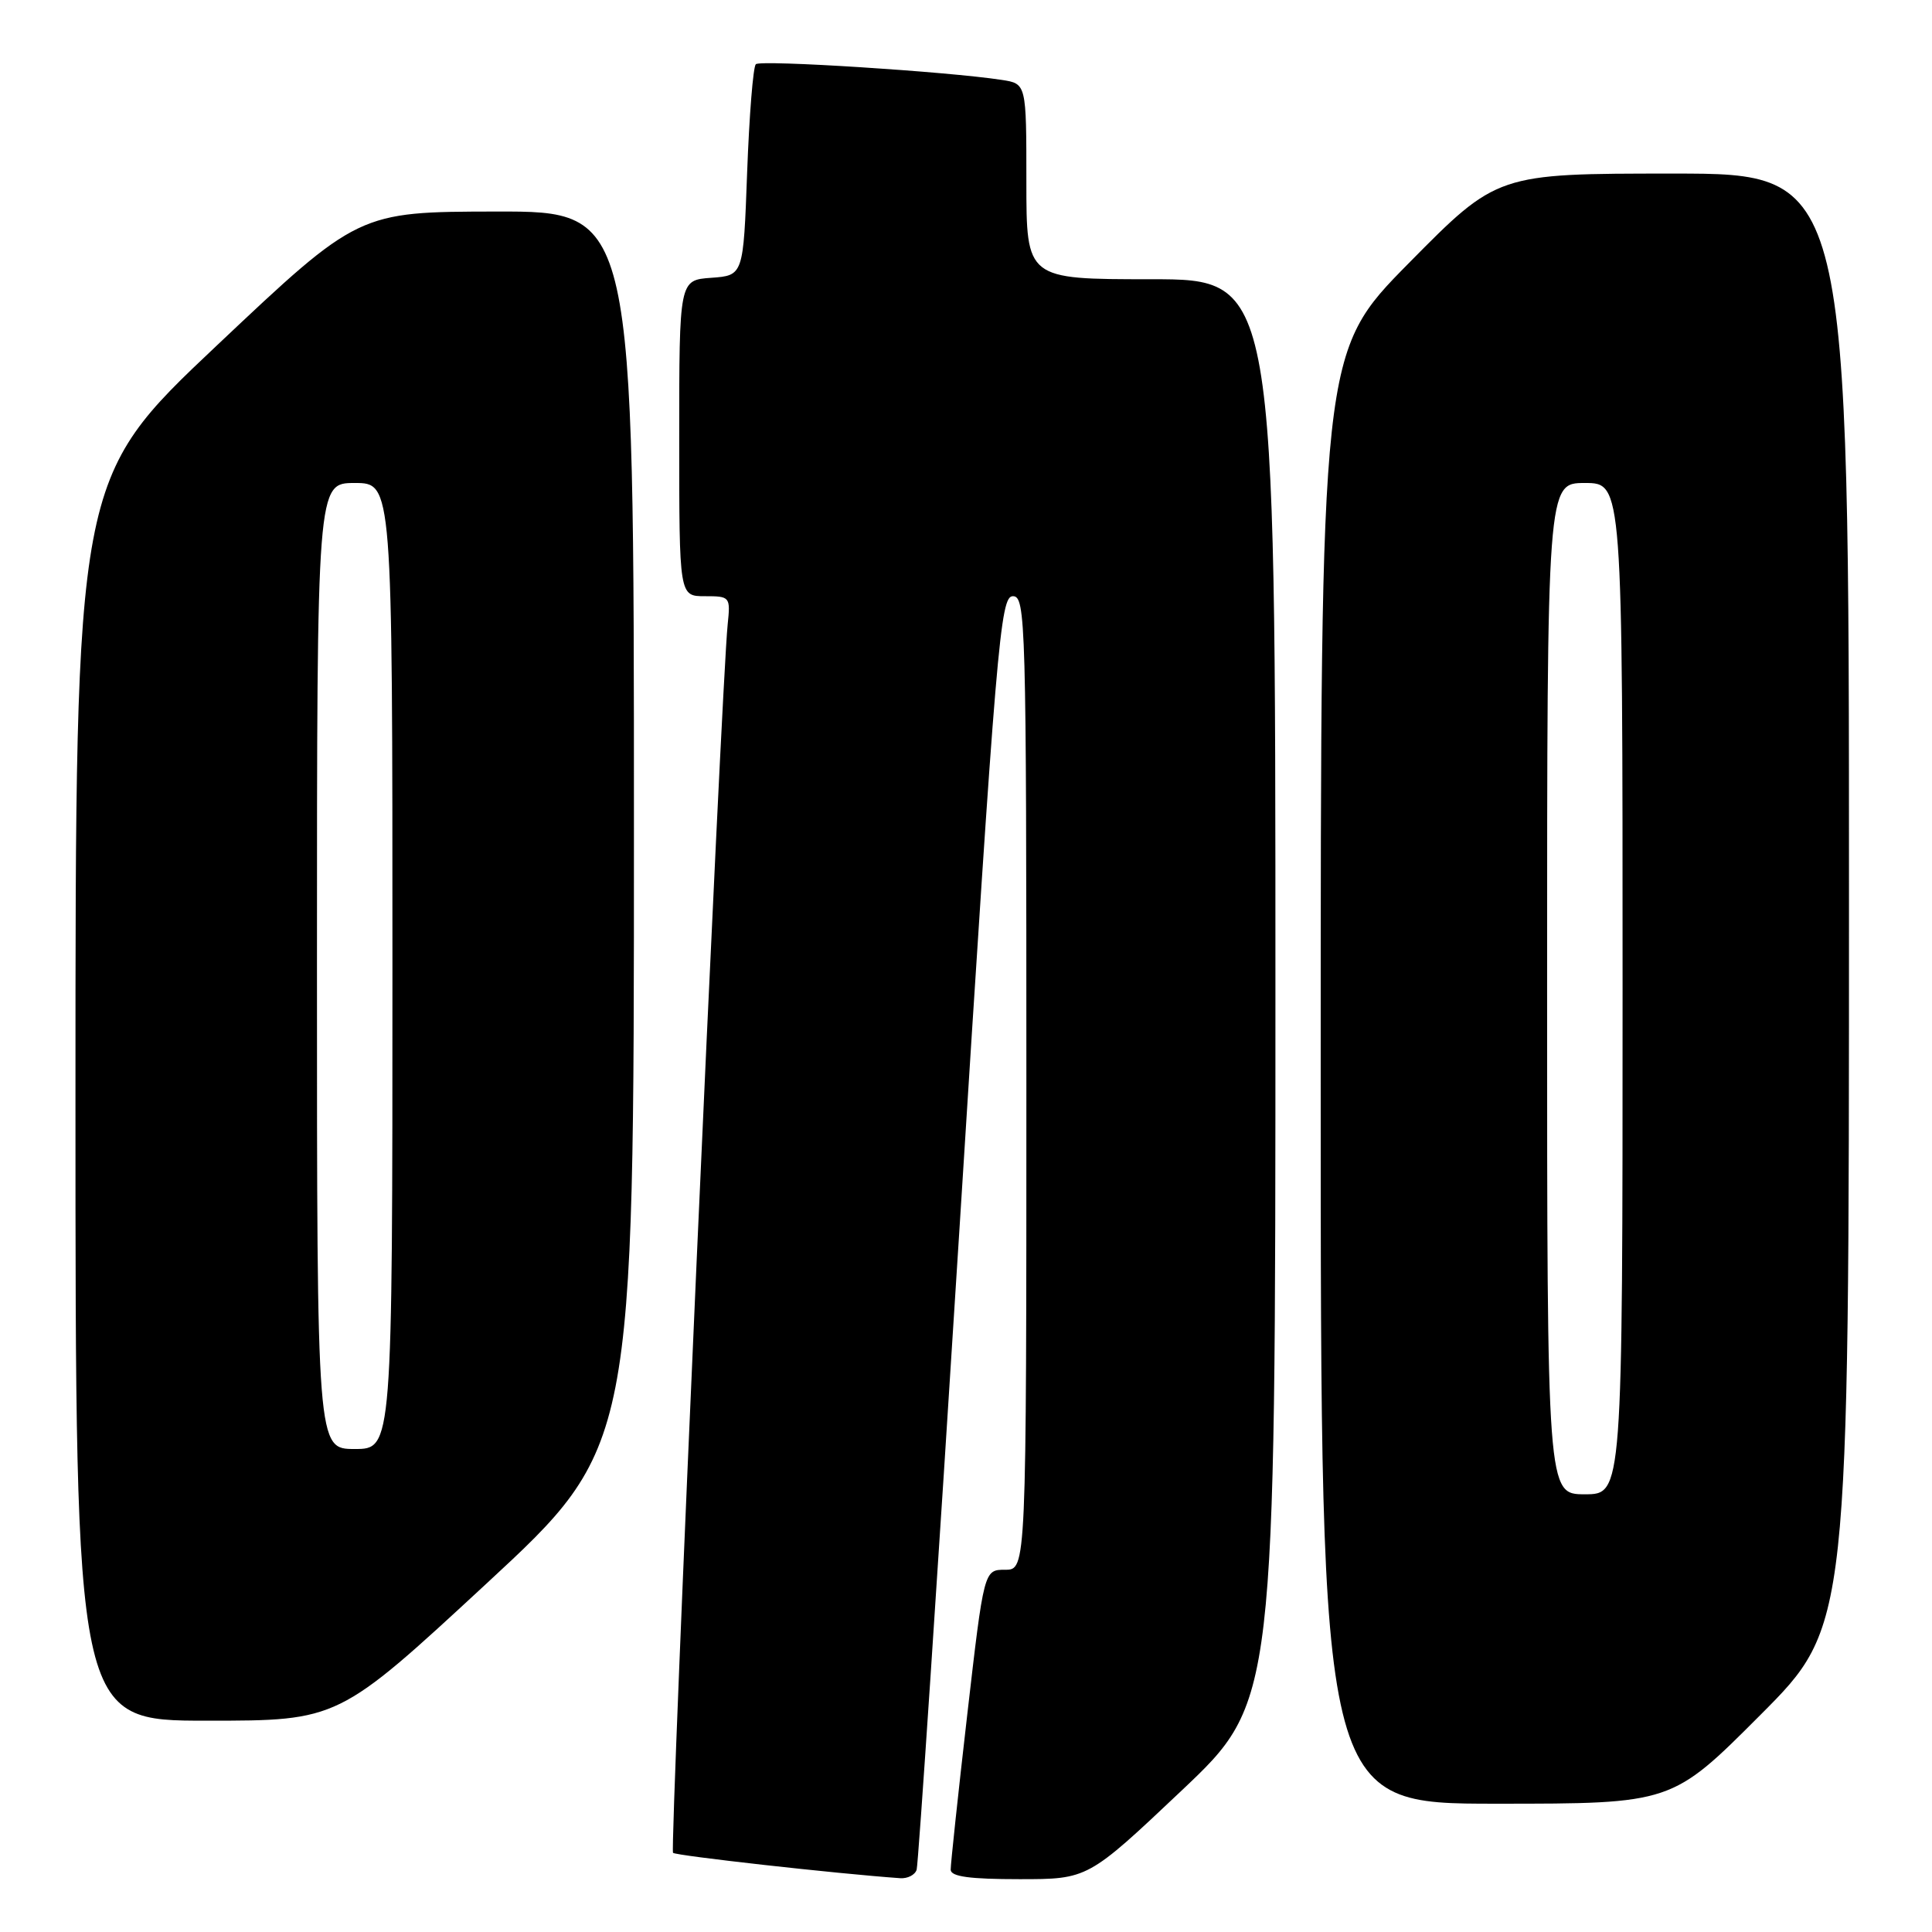 <?xml version="1.0" encoding="UTF-8" standalone="no"?>
<!DOCTYPE svg PUBLIC "-//W3C//DTD SVG 1.1//EN" "http://www.w3.org/Graphics/SVG/1.1/DTD/svg11.dtd" >
<svg xmlns="http://www.w3.org/2000/svg" xmlns:xlink="http://www.w3.org/1999/xlink" version="1.1" viewBox="0 0 256 256">
 <g >
 <path fill="currentColor"
d=" M 121.46 247.75 C 121.68 247.06 124.23 208.81 127.14 162.75 C 132.05 84.89 132.54 79.00 134.21 79.00 C 135.91 79.00 136.00 82.17 136.00 143.50 C 136.00 208.00 136.00 208.00 133.19 208.00 C 130.38 208.00 130.38 208.00 128.16 227.25 C 126.94 237.84 125.96 247.06 125.97 247.75 C 125.99 248.66 128.50 249.00 135.08 249.00 C 144.15 249.00 144.15 249.00 156.58 237.25 C 169.00 225.50 169.00 225.50 169.00 131.25 C 169.00 37.00 169.00 37.00 152.50 37.00 C 136.00 37.00 136.00 37.00 136.00 24.05 C 136.00 11.09 136.00 11.09 132.75 10.59 C 125.55 9.48 100.76 7.90 100.15 8.51 C 99.79 8.87 99.28 15.31 99.00 22.83 C 98.50 36.50 98.50 36.50 94.25 36.81 C 90.00 37.11 90.00 37.11 90.00 58.06 C 90.00 79.00 90.00 79.00 93.40 79.00 C 96.74 79.00 96.80 79.07 96.42 82.75 C 95.59 90.67 88.72 245.05 89.18 245.51 C 89.56 245.89 110.98 248.29 119.28 248.87 C 120.26 248.94 121.24 248.44 121.46 247.75 Z  M 233.27 227.23 C 245.00 215.47 245.00 215.47 245.00 119.23 C 245.00 23.00 245.00 23.00 221.70 23.00 C 198.39 23.00 198.39 23.00 186.70 34.84 C 175.00 46.69 175.00 46.69 175.00 142.84 C 175.00 239.00 175.00 239.00 198.27 239.00 C 221.53 239.00 221.53 239.00 233.27 227.23 Z  M 64.42 209.87 C 84.00 191.75 84.00 191.75 84.00 109.87 C 84.00 28.00 84.00 28.00 65.75 28.03 C 47.50 28.06 47.50 28.06 28.75 45.76 C 10.00 63.45 10.00 63.45 10.00 145.73 C 10.00 228.00 10.00 228.00 27.42 228.00 C 44.83 228.00 44.83 228.00 64.42 209.87 Z  M 205.00 131.00 C 205.00 64.00 205.00 64.00 210.00 64.00 C 215.00 64.00 215.00 64.00 215.00 131.00 C 215.00 198.00 215.00 198.00 210.00 198.00 C 205.00 198.00 205.00 198.00 205.00 131.00 Z  M 42.00 128.00 C 42.00 64.00 42.00 64.00 47.00 64.00 C 52.00 64.00 52.00 64.00 52.00 128.00 C 52.00 192.00 52.00 192.00 47.00 192.00 C 42.00 192.00 42.00 192.00 42.00 128.00 Z "/>
</g>
</svg>